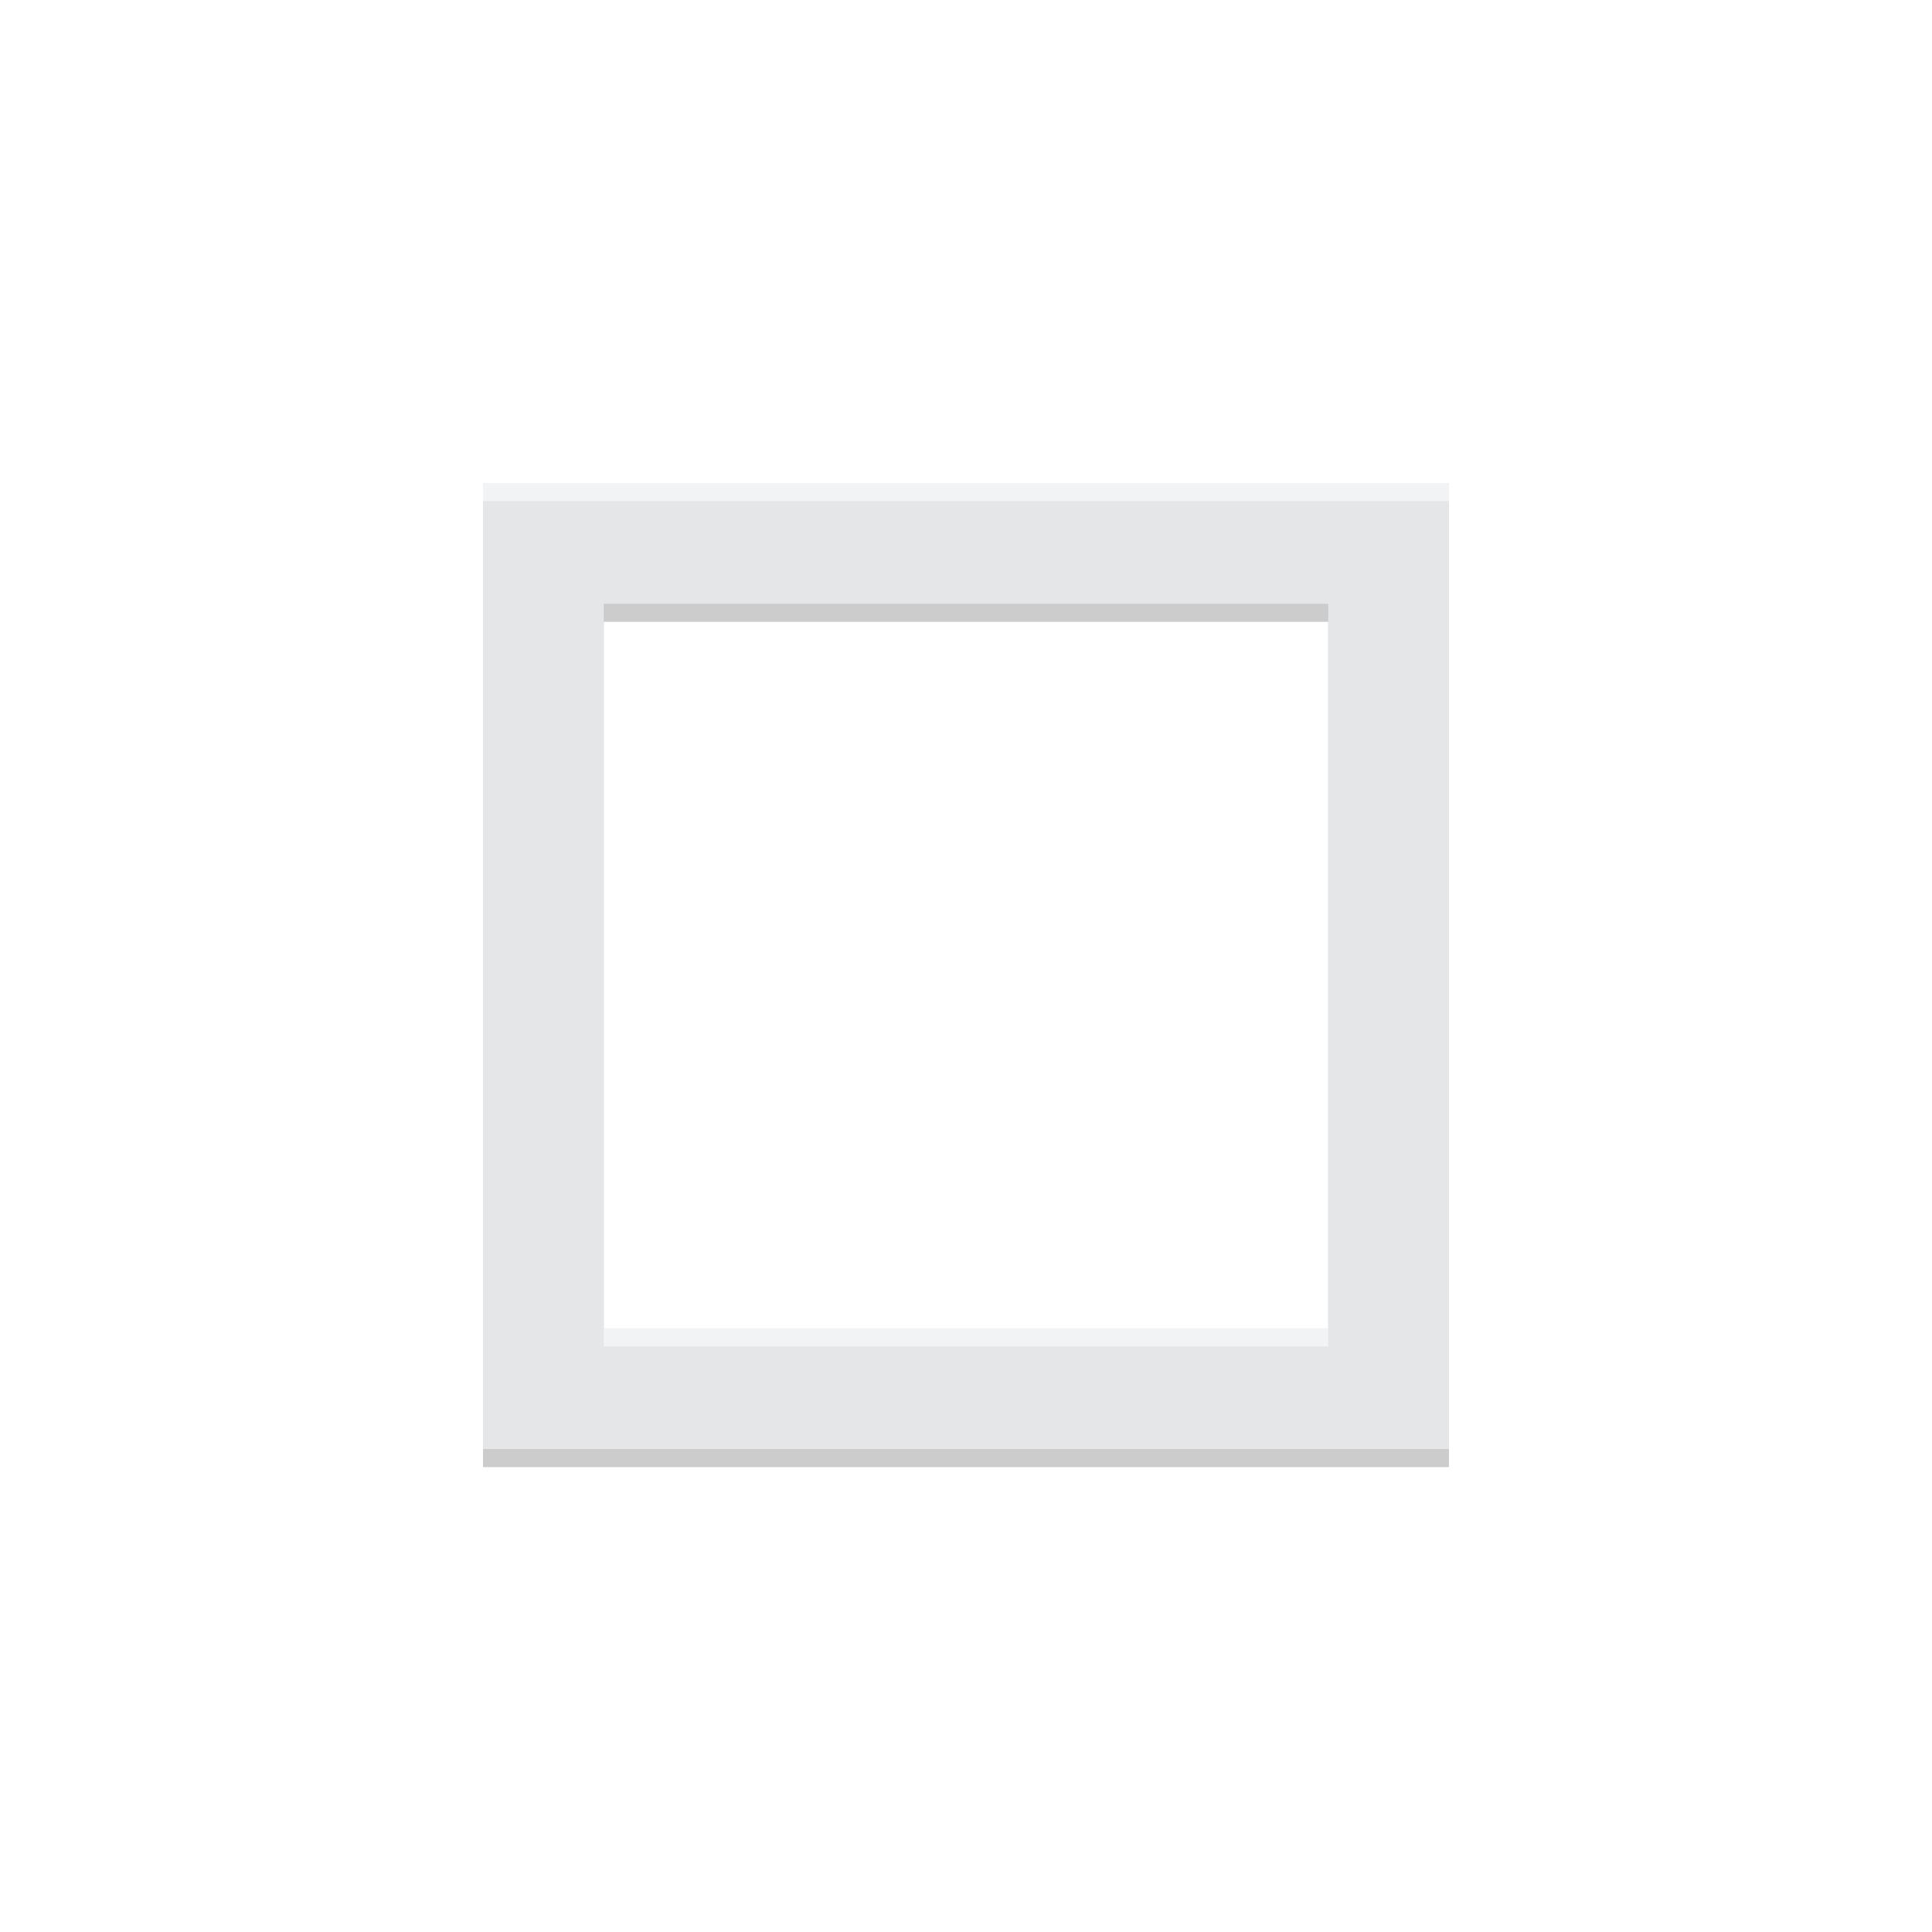 <?xml version="1.0" encoding="UTF-8" standalone="no"?>
<!-- By Sam Herbert (@sherb), for everyone. More @ http://goo.gl/7AJzbL -->

<svg
   xmlns:dc="http://purl.org/dc/elements/1.1/"
   xmlns:cc="http://creativecommons.org/ns#"
   xmlns:rdf="http://www.w3.org/1999/02/22-rdf-syntax-ns#"
   xmlns:svg="http://www.w3.org/2000/svg"
   xmlns="http://www.w3.org/2000/svg"
   xmlns:sodipodi="http://sodipodi.sourceforge.net/DTD/sodipodi-0.dtd"
   xmlns:inkscape="http://www.inkscape.org/namespaces/inkscape"
   width="32"
   height="32"
   viewBox="0 0 32 32"
   id="svg2"
   version="1.1"
   inkscape:version="0.91 r13725"
   sodipodi:docname="overview.svg"
   style="stroke:#ffffff">
  <defs
     id="defs14">
    <filter
       inkscape:collect="always"
       style="color-interpolation-filters:sRGB"
       id="filter4180"
       x="-0.144"
       width="1.288"
       y="-0.144"
       height="1.288">
      <feGaussianBlur
         inkscape:collect="always"
         stdDeviation="0.84"
         id="feGaussianBlur4182" />
    </filter>
  </defs>
  <sodipodi:namedview
     pagecolor="#808080"
     bordercolor="#666666"
     borderopacity="1"
     objecttolerance="10"
     gridtolerance="10"
     guidetolerance="10"
     inkscape:pageopacity="0"
     inkscape:pageshadow="2"
     inkscape:window-width="1280"
     inkscape:window-height="734"
     id="namedview12"
     showgrid="true"
     inkscape:zoom="12.421053"
     inkscape:cx="-7.2671501"
     inkscape:cy="18.032256"
     inkscape:window-x="0"
     inkscape:window-y="0"
     inkscape:window-maximized="1"
     inkscape:current-layer="svg2"
     showguides="false">
    <sodipodi:guide
       position="590.23,546.51"
       orientation="0,1"
       id="guide4136" />
    <inkscape:grid
       type="xygrid"
       id="grid4162" />
  </sodipodi:namedview>
  <rect
     style="color:#000000;clip-rule:nonzero;display:inline;overflow:visible;visibility:visible;opacity:1;isolation:auto;mix-blend-mode:normal;color-interpolation:sRGB;color-interpolation-filters:linearRGB;solid-color:#000000;solid-opacity:1;fill:none;fill-opacity:0.26;fill-rule:evenodd;stroke:#000000;stroke-width:2;stroke-linecap:round;stroke-linejoin:miter;stroke-miterlimit:4;stroke-dasharray:none;stroke-dashoffset:0;stroke-opacity:0.2;filter:url(#filter4180);color-rendering:auto;image-rendering:auto;shape-rendering:auto;text-rendering:auto;enable-background:accumulate"
     id="rect4143-3"
     width="14"
     height="14"
     x="9"
     y="9.3" />
  <g
     style="fill:#eceff1;fill-opacity:0.75;fill-rule:evenodd;stroke:none;stroke-width:1.891;stroke-linejoin:round;stroke-miterlimit:4;stroke-dasharray:none;stroke-opacity:0.749"
     id="g6"
     transform="matrix(0,-1.489,1.489,0,5.2,26.8)" />
  <rect
     style="color:#000000;clip-rule:nonzero;display:inline;overflow:visible;visibility:visible;opacity:0.75;isolation:auto;mix-blend-mode:normal;color-interpolation:sRGB;color-interpolation-filters:linearRGB;solid-color:#000000;solid-opacity:1;fill:none;fill-opacity:0.26;fill-rule:evenodd;stroke:#eceff1;stroke-width:2;stroke-linecap:round;stroke-linejoin:miter;stroke-miterlimit:4;stroke-dasharray:none;stroke-dashoffset:0;stroke-opacity:1;color-rendering:auto;image-rendering:auto;shape-rendering:auto;text-rendering:auto;enable-background:accumulate"
     id="rect4143"
     width="14"
     height="14"
     x="9"
     y="9" />
</svg>
